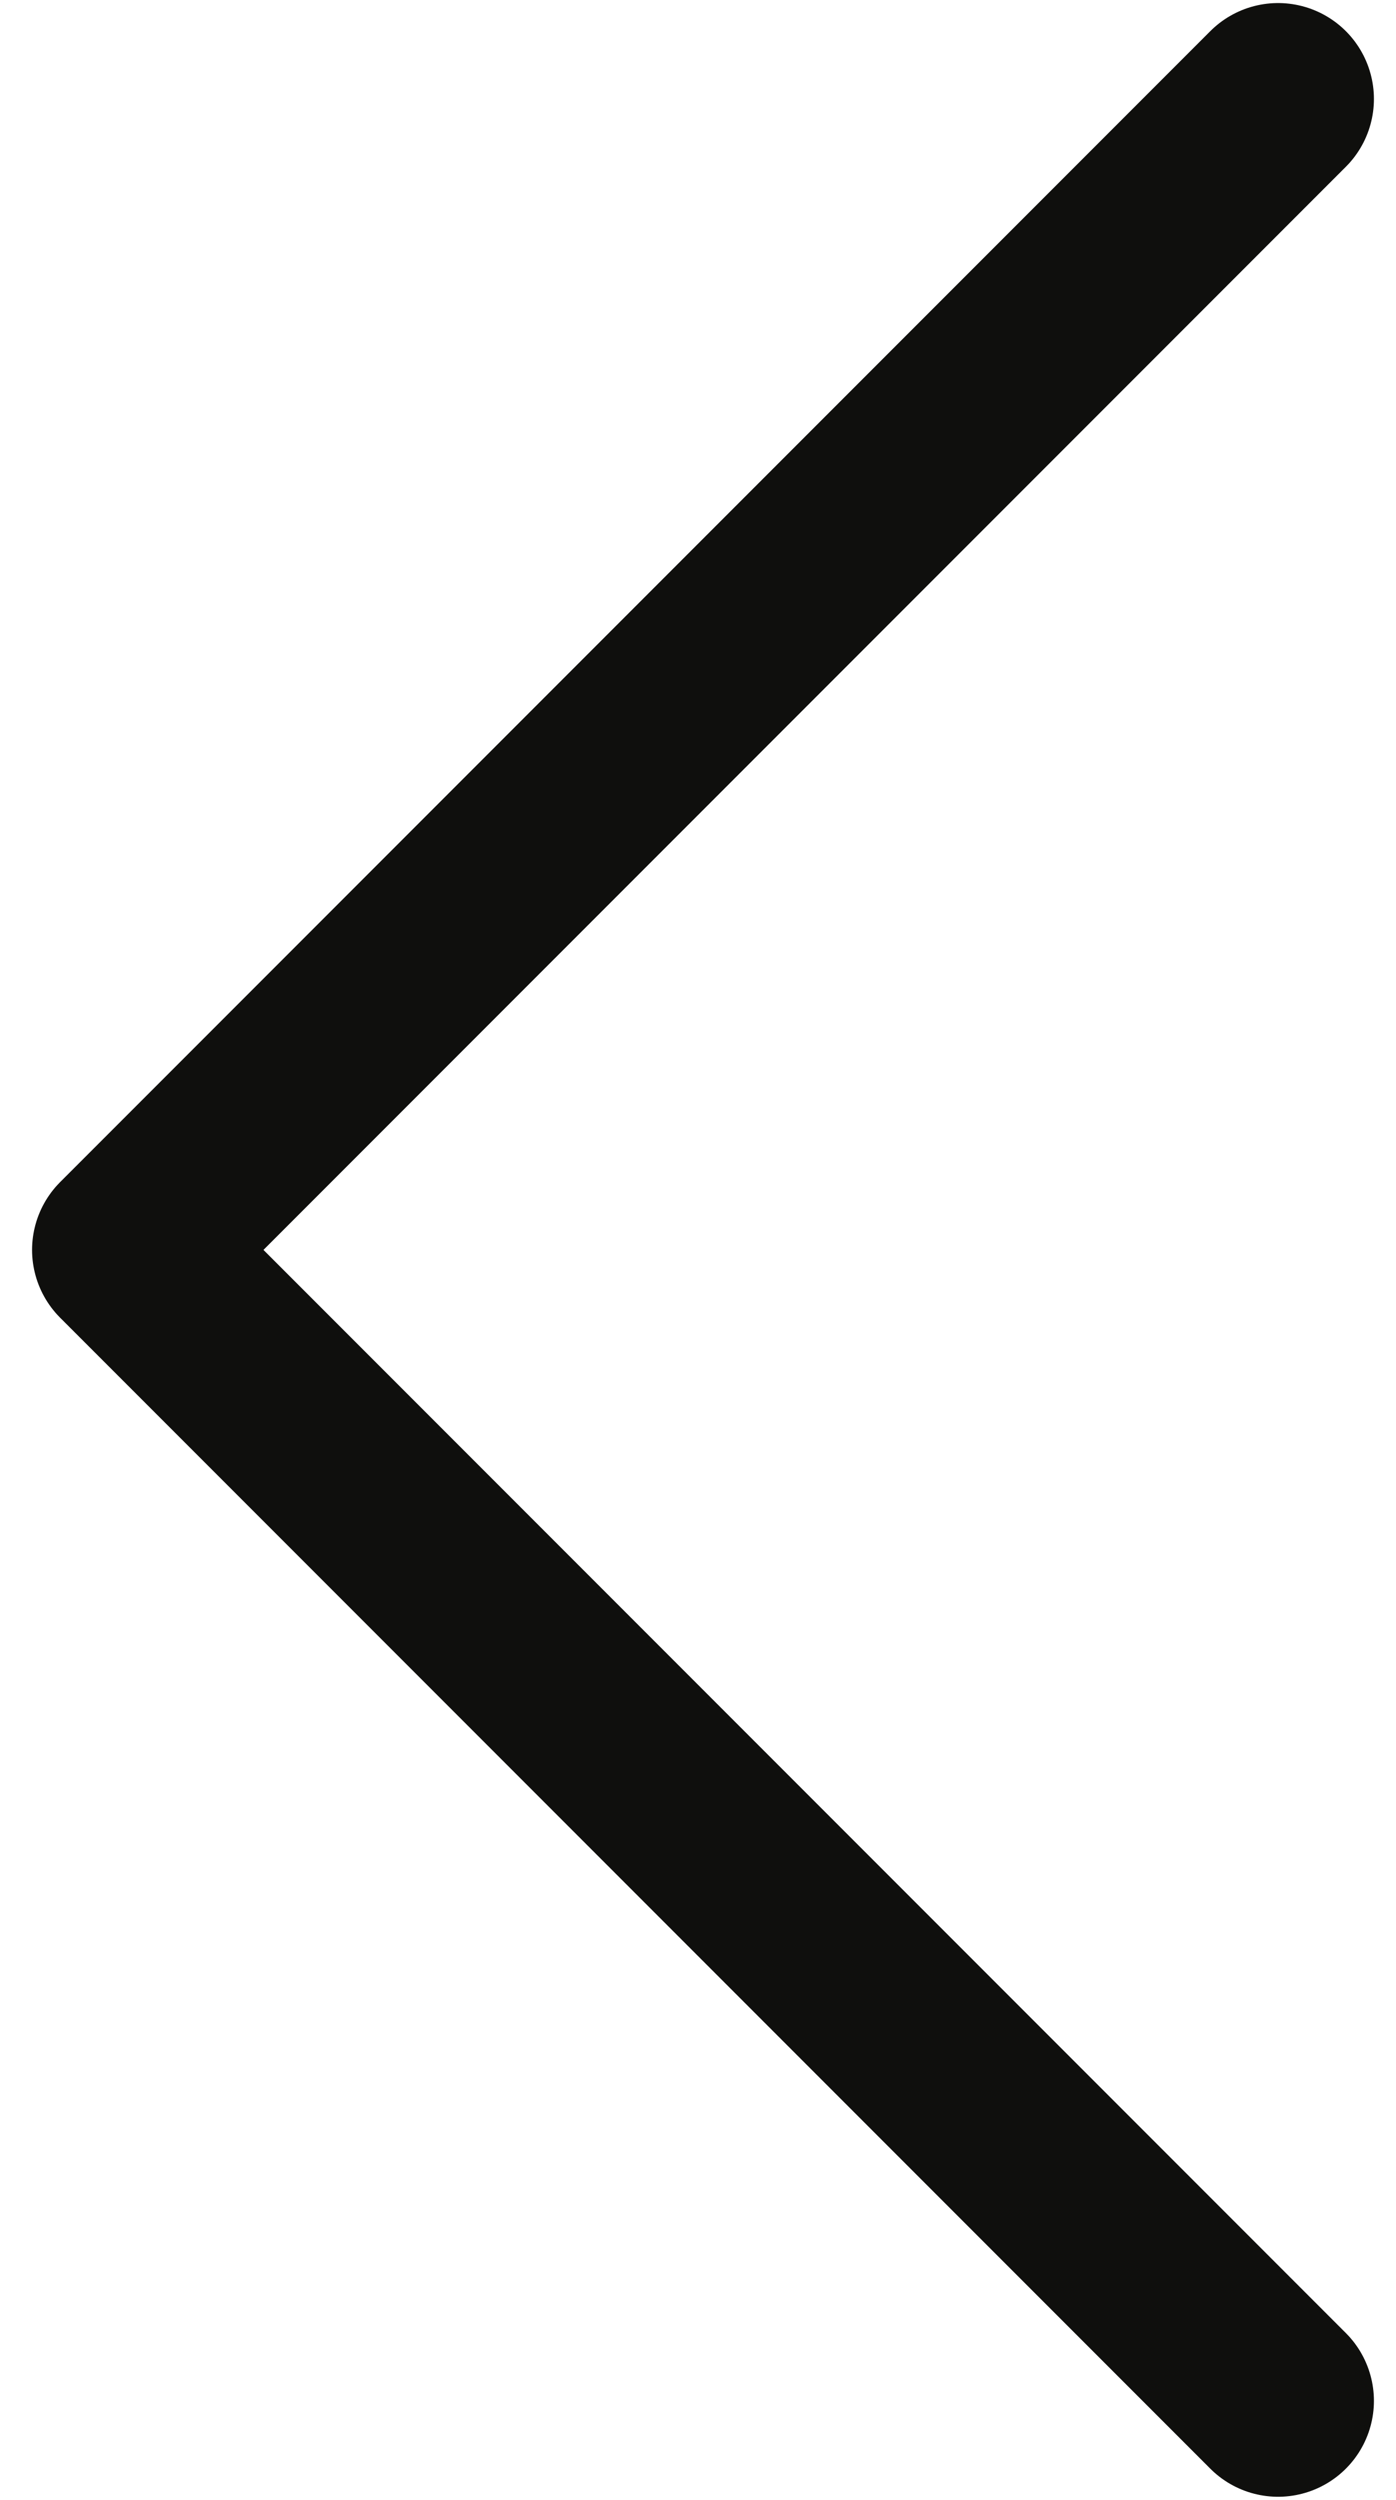 <svg width="19" height="34" viewBox="0 0 19 34" fill="none" xmlns="http://www.w3.org/2000/svg">
<path d="M17.395 1.346L1.741 17L17.395 32.654" stroke="#0F0F0D" stroke-width="2.609" stroke-linecap="round" stroke-linejoin="round"/>
</svg>
